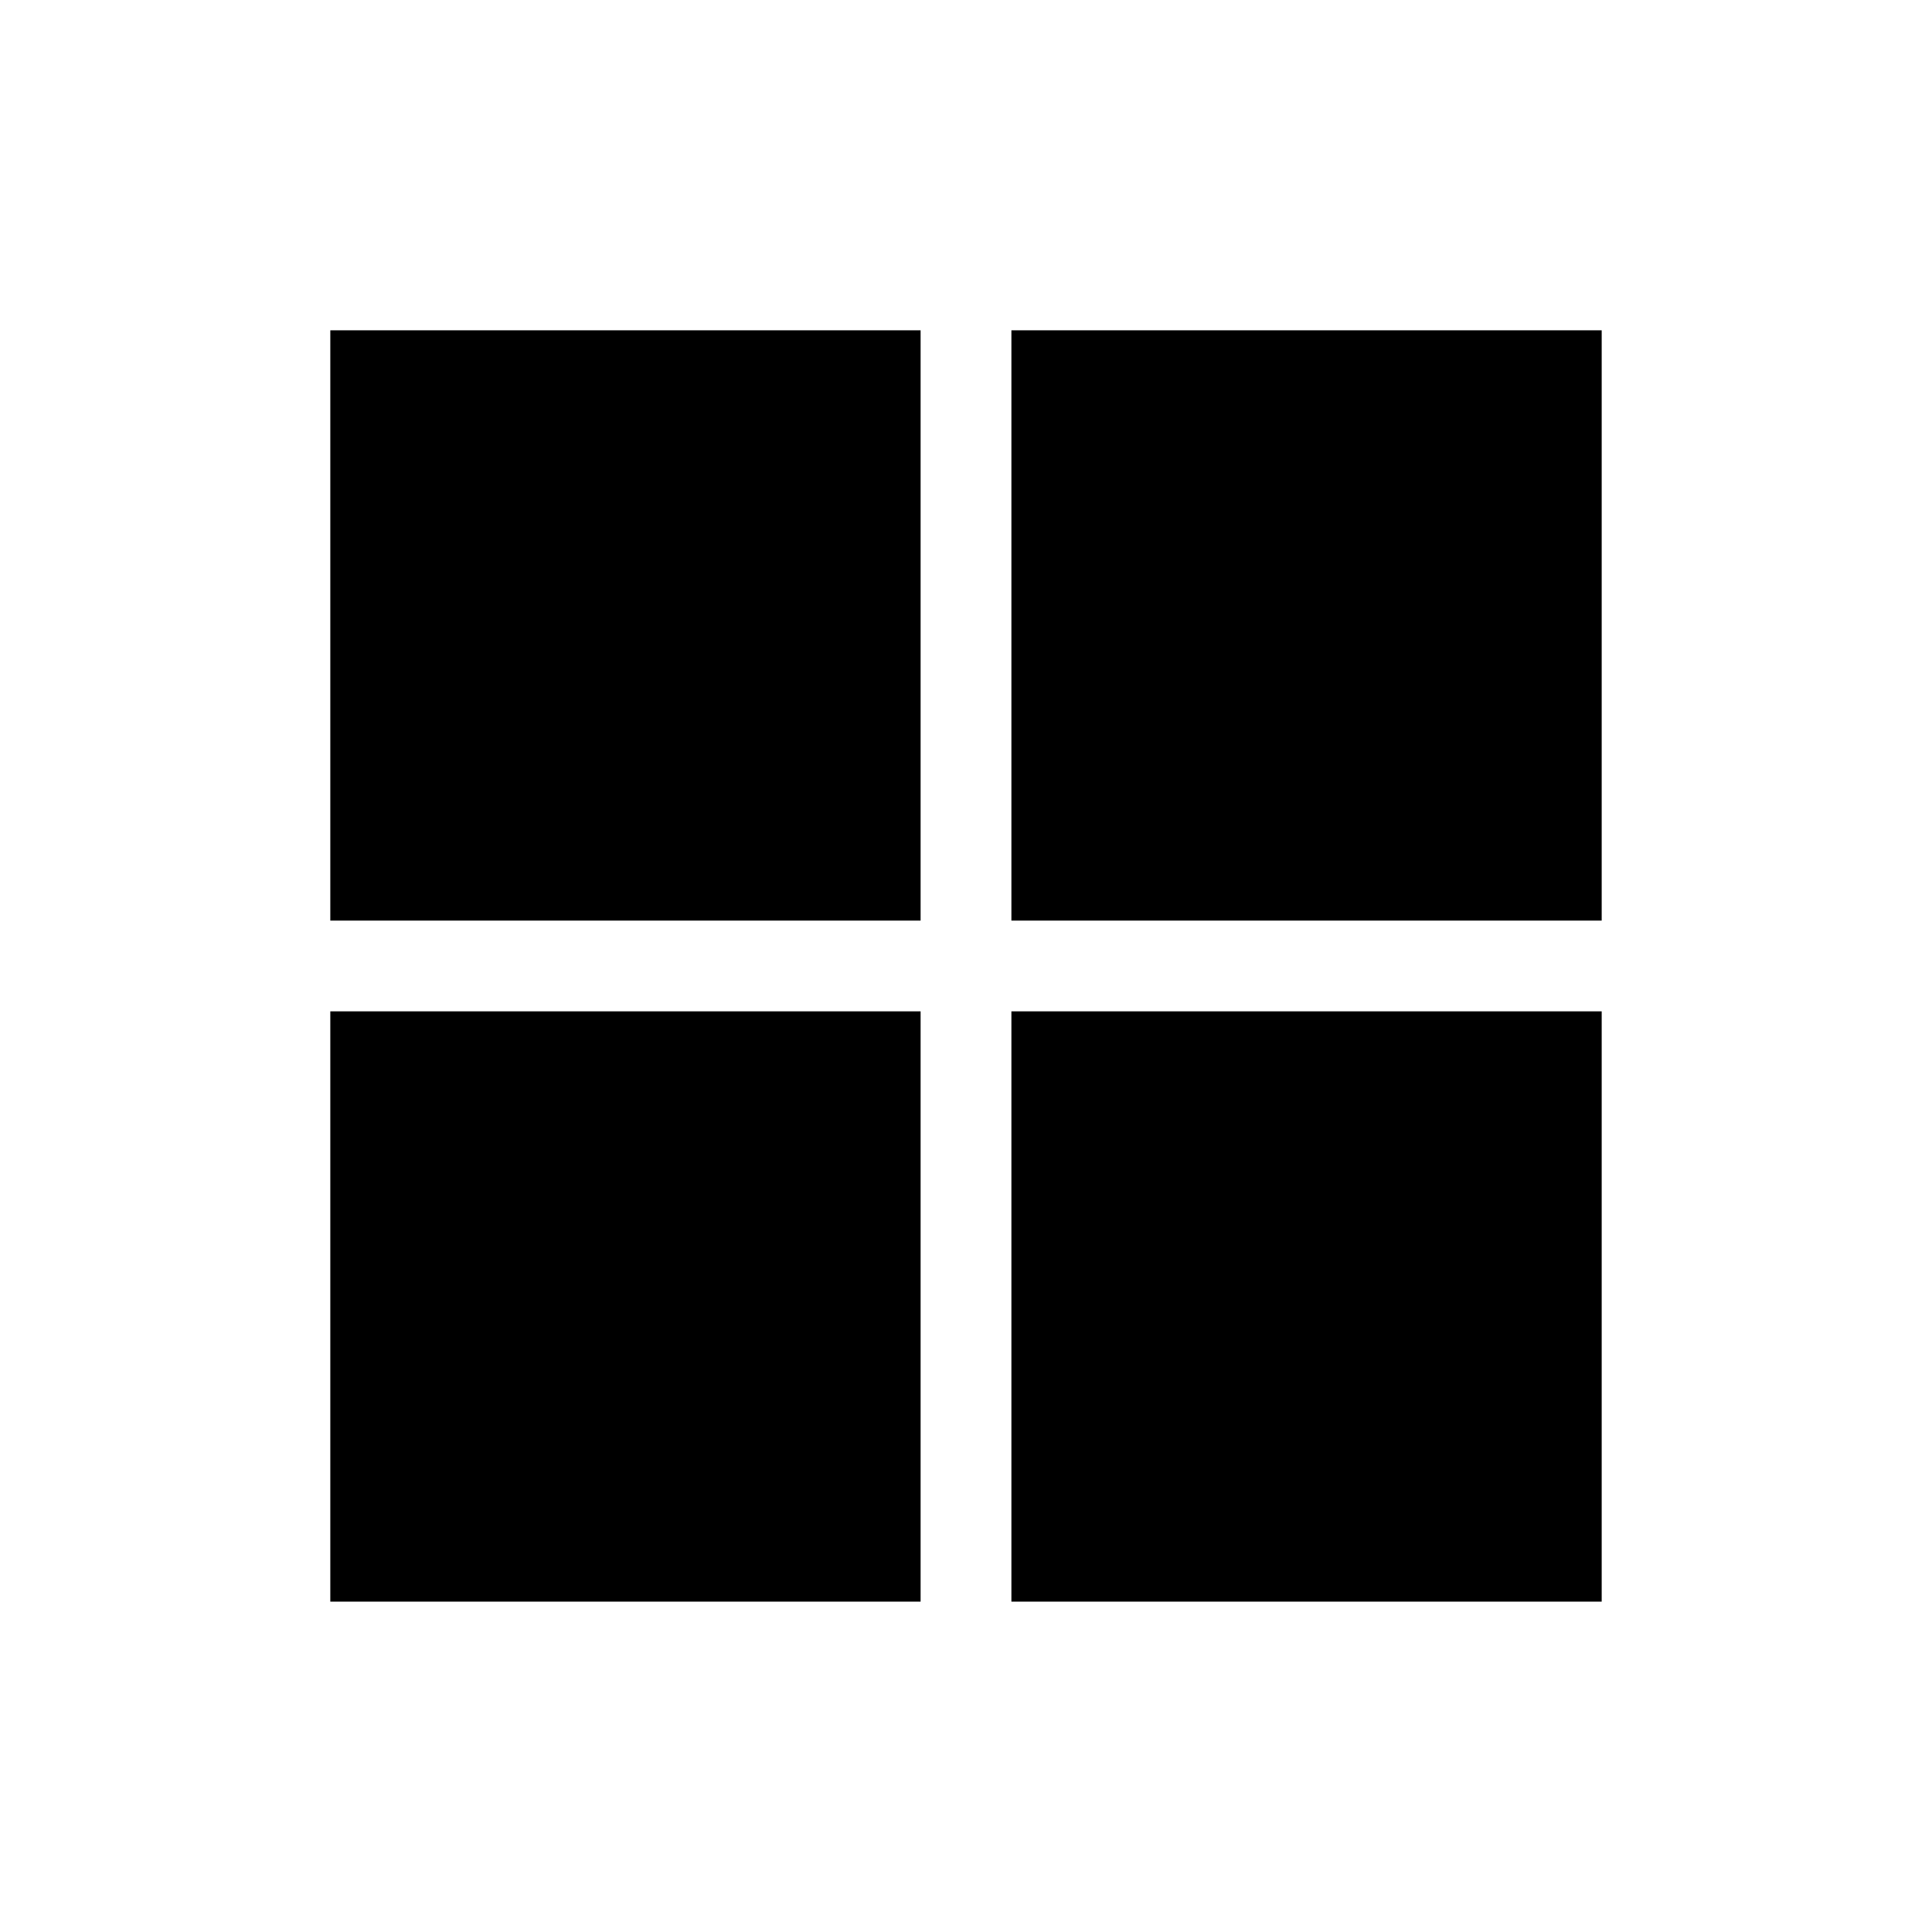 <svg style="width:100%;height:100%;" viewBox="0 0 32 32" fill="none" xmlns="http://www.w3.org/2000/svg">
<path fill-rule="evenodd" clip-rule="evenodd" d="M5.471 5.471H15.248V15.248H5.471V5.471ZM16.752 5.471H26.529V15.248H16.752V5.471ZM15.248 16.751H5.471V26.528H15.248V16.751ZM16.752 16.751H26.529V26.528H16.752V16.751Z" fill="currentColor" style="fill:currentColor;fill:currentColor;fill-opacity:1;"/>
</svg>
